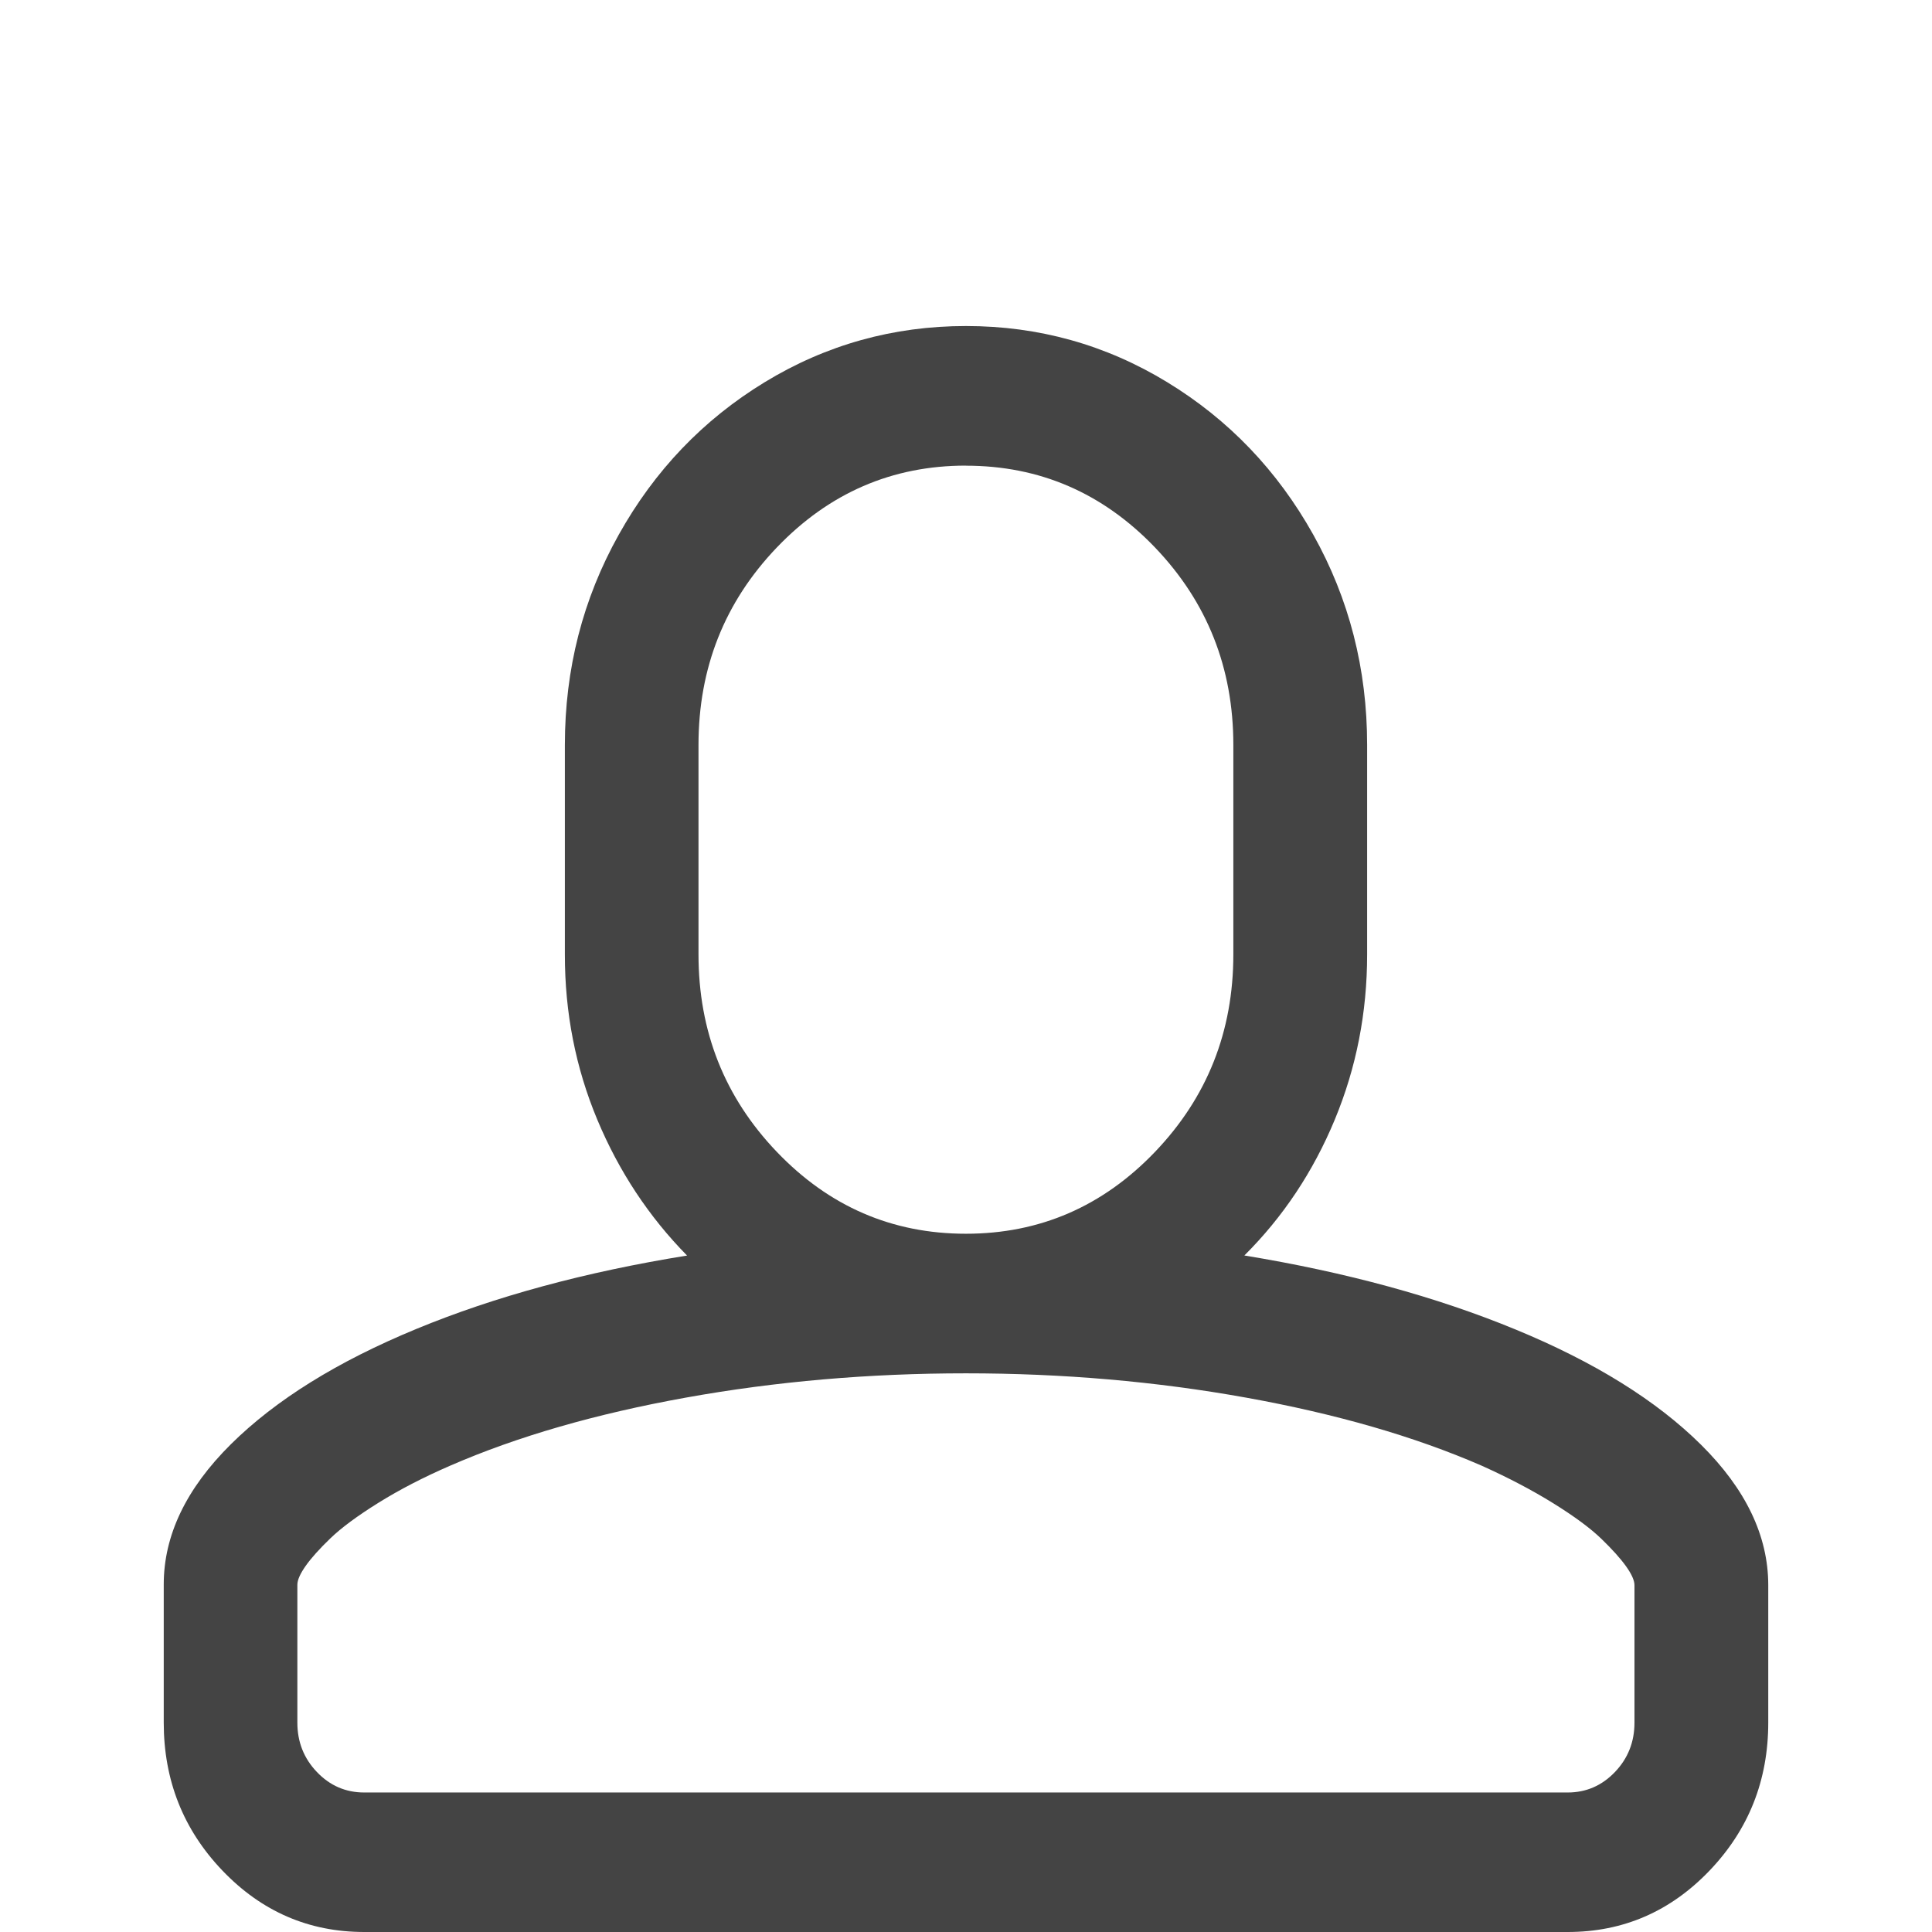 <?xml version="1.0" encoding="UTF-8" standalone="no"?>
<!-- Generated by IcoMoon.io -->

<svg
   xmlns:dc="http://purl.org/dc/elements/1.1/"
   xmlns:cc="http://creativecommons.org/ns#"
   xmlns:rdf="http://www.w3.org/1999/02/22-rdf-syntax-ns#"
   xmlns:svg="http://www.w3.org/2000/svg"
   xmlns="http://www.w3.org/2000/svg"
   xmlns:sodipodi="http://sodipodi.sourceforge.net/DTD/sodipodi-0.dtd"
   xmlns:inkscape="http://www.inkscape.org/namespaces/inkscape"
   version="1.1"
   width="24"
   height="24"
   viewBox="0 0 24 24"
   id="svg2"
   inkscape:version="0.48.4 r9939"
   sodipodi:docname="head.svg">
  <defs
     id="defs8" />
  <sodipodi:namedview
     pagecolor="#ffffff"
     bordercolor="#666666"
     borderopacity="1"
     objecttolerance="10"
     gridtolerance="10"
     guidetolerance="10"
     inkscape:pageopacity="0"
     inkscape:pageshadow="2"
     inkscape:window-width="964"
     inkscape:window-height="728"
     id="namedview6"
     showgrid="false"
     inkscape:zoom="9.8333333"
     inkscape:cx="-0.10169492"
     inkscape:cy="12"
     inkscape:window-x="51"
     inkscape:window-y="24"
     inkscape:window-maximized="0"
     inkscape:current-layer="svg2" />
  <path
     d="m 11.999,4.05 q 1.356,0 2.501,0.698 1.145,0.698 1.814,1.894 0.669,1.196 0.669,2.612 v 2.602 q 0,1.084 -0.402,2.053 -0.402,0.969 -1.123,1.687 1.894,0.311 3.368,0.919 1.473,0.607 2.306,1.433 0.833,0.826 0.834,1.742 v 1.708 q 0,1.077 -0.73,1.84 Q 20.506,24 19.475,24 H 4.525 Q 3.494,24 2.764,23.238 2.034,22.475 2.034,21.398 v -1.715 q 0,-0.915 0.834,-1.742 Q 3.702,17.115 5.171,16.509 6.64,15.902 8.535,15.597 7.822,14.872 7.419,13.907 7.016,12.941 7.017,11.857 V 9.255 q 0,-1.416 0.669,-2.612 Q 8.354,5.446 9.499,4.748 10.645,4.05 12.001,4.05 z m 0,13.01 q -1.804,0 -3.481,0.302 -1.677,0.302 -2.923,0.844 -0.5,0.217 -0.892,0.461 -0.392,0.244 -0.597,0.441 -0.205,0.197 -0.308,0.343 -0.103,0.146 -0.104,0.234 v 1.715 q 0,0.359 0.243,0.613 0.243,0.254 0.587,0.254 H 19.474 q 0.344,0 0.587,-0.254 0.243,-0.254 0.243,-0.613 v -1.708 q 0,-0.088 -0.104,-0.234 -0.104,-0.146 -0.308,-0.343 -0.204,-0.197 -0.597,-0.441 -0.393,-0.244 -0.892,-0.468 -1.246,-0.542 -2.923,-0.844 -1.678,-0.302 -3.481,-0.302 z m 0,-11.276 q -1.375,0 -2.349,1.017 Q 8.677,7.818 8.677,9.254 v 2.602 q 0,1.436 0.973,2.453 0.973,1.017 2.349,1.017 1.375,0 2.349,-1.017 0.973,-1.017 0.973,-2.453 v -2.602 q 0,-1.436 -0.973,-2.453 Q 13.374,5.785 11.999,5.785 z"
     id="path4"
     inkscape:connector-curvature="0"
     style="fill:#444444" />
</svg>
